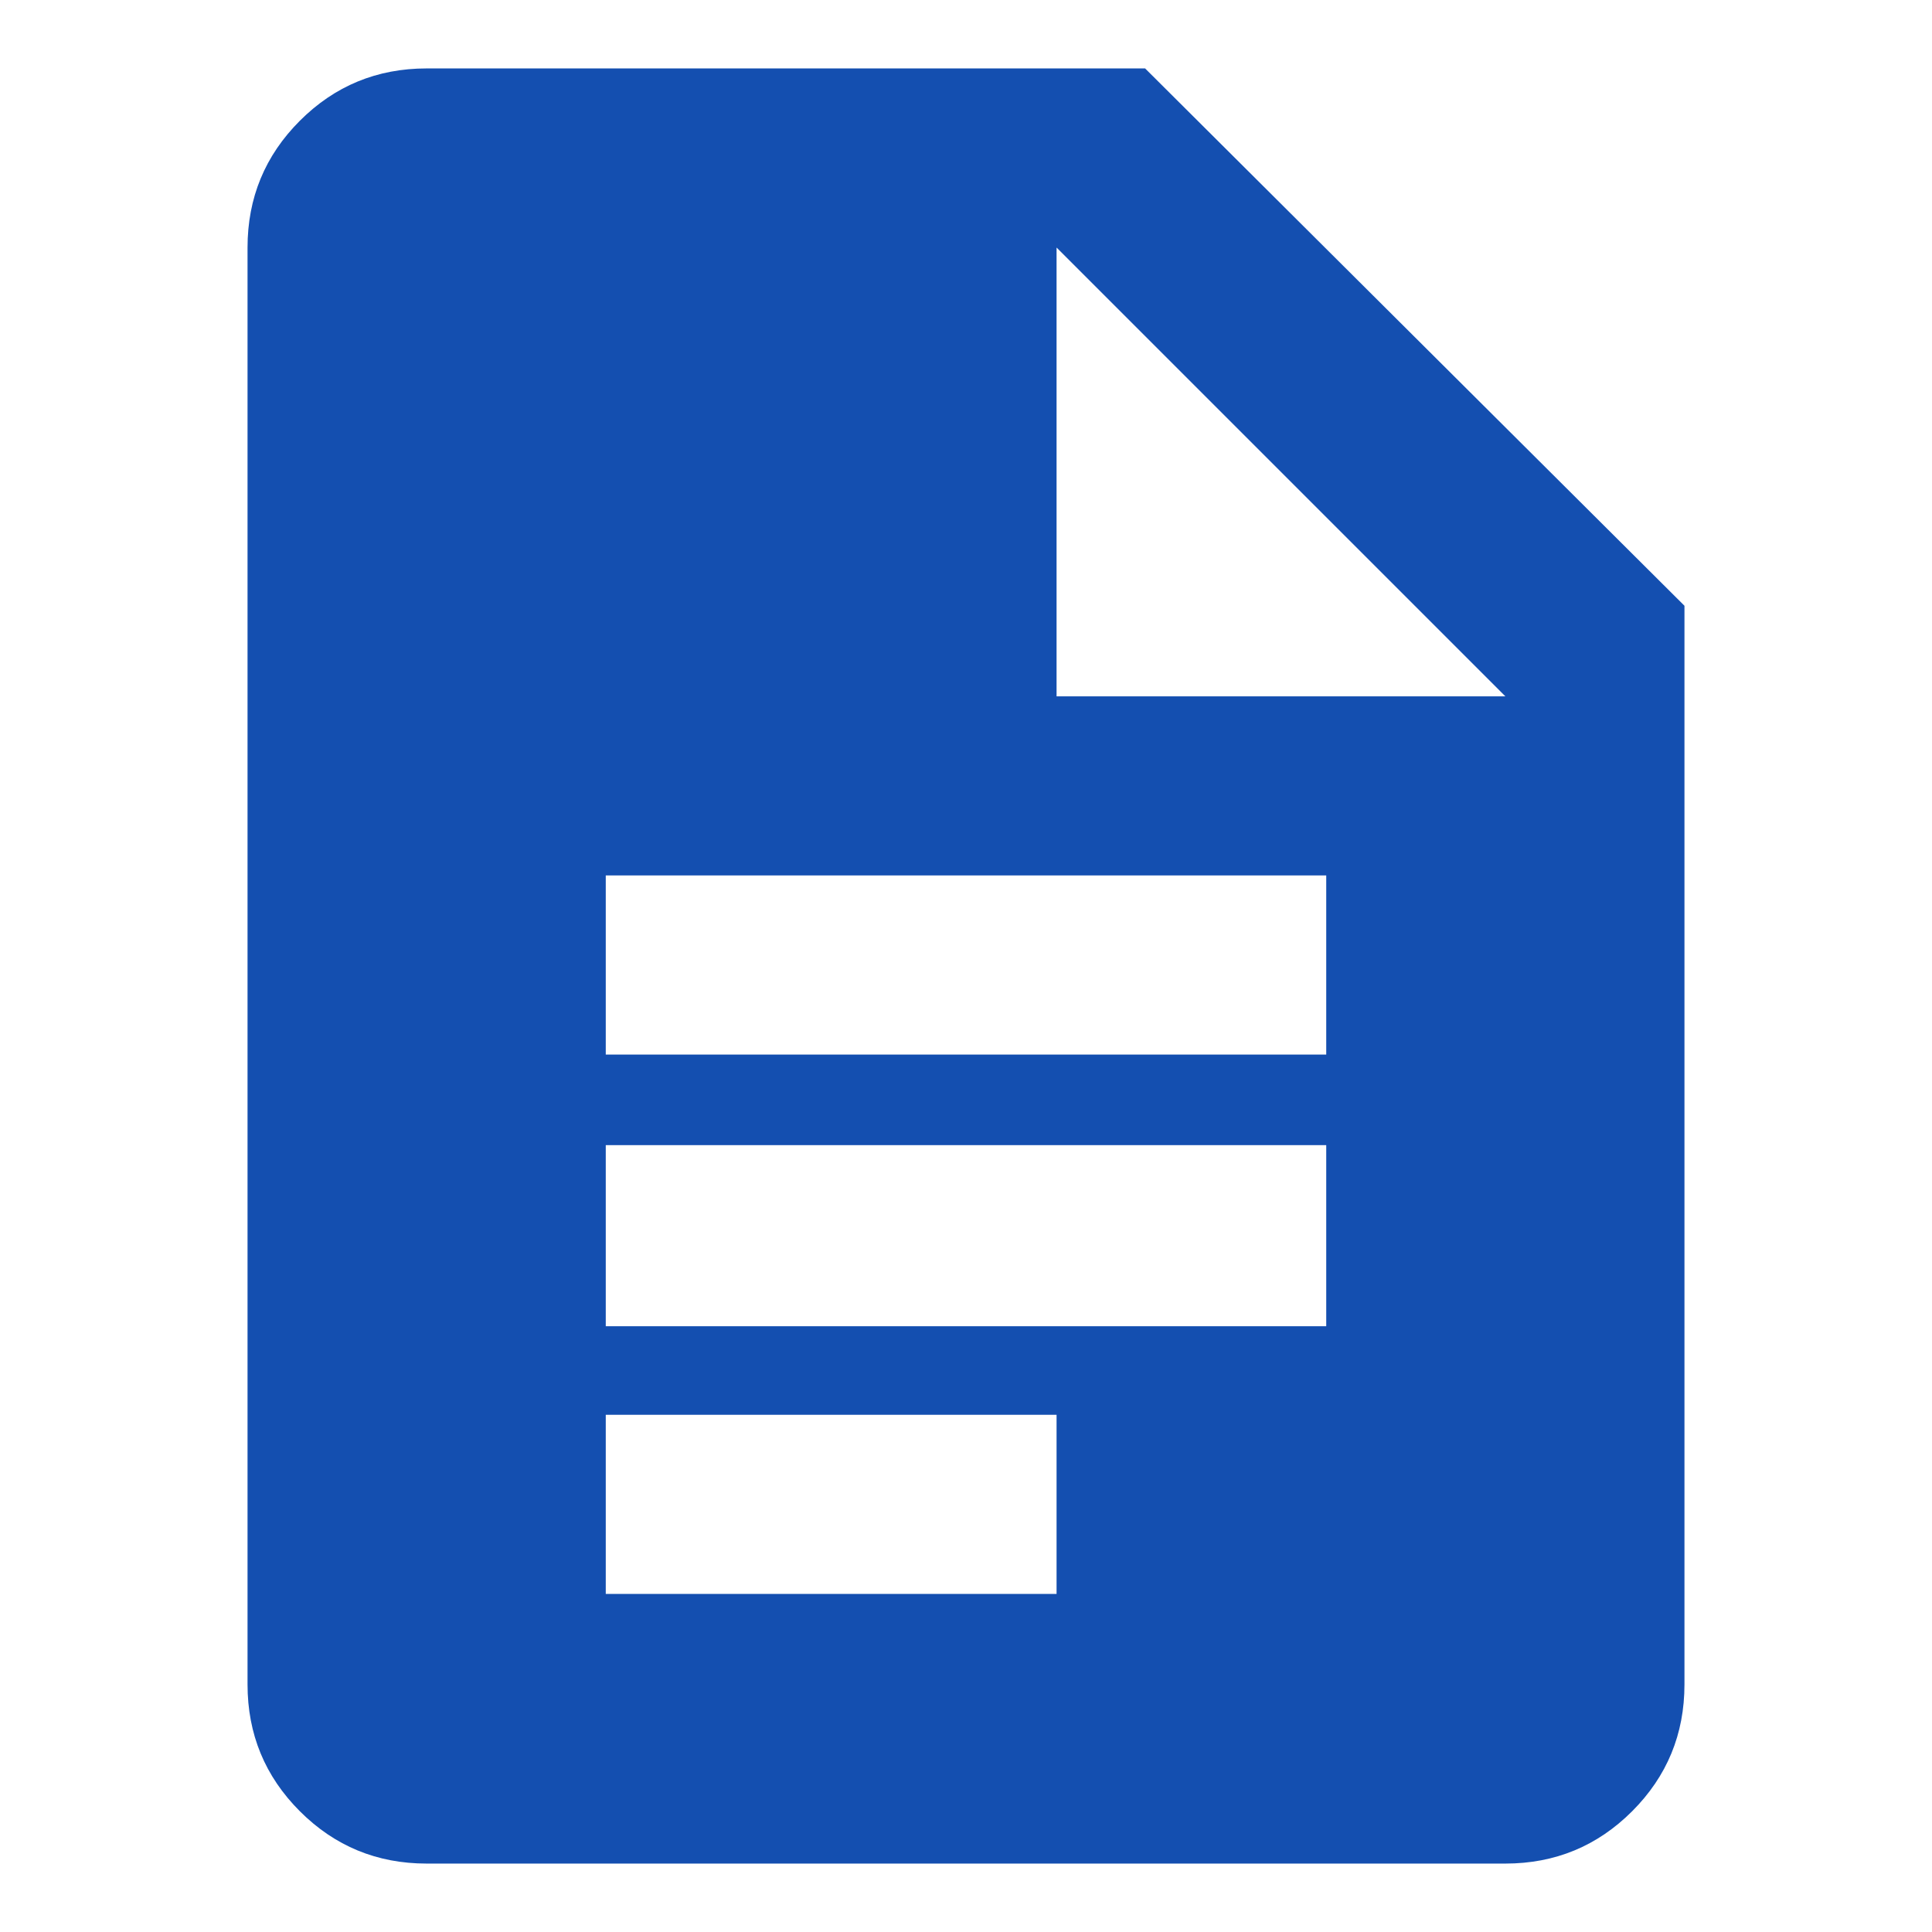 <svg xmlns="http://www.w3.org/2000/svg" height="48" width="48">

<style>
    path { 
      fill: #144fb0; 
    }

    @media (prefers-color-scheme: dark) {
      path { fill: #ffffff; }
    }
</style>

<path fill="" d="M15.05 26.2H32.95V21.75H15.05ZM15.05 32.95H32.95V28.45H15.05ZM15.05 39.6H26.25V35.15H15.05ZM10.6 46.3Q8.75 46.3 7.45 45Q6.15 43.7 6.15 41.85V6.15Q6.15 4.3 7.45 3Q8.75 1.7 10.6 1.7H28.45L41.85 15.05V41.85Q41.85 43.7 40.55 45Q39.25 46.3 37.4 46.3ZM26.25 17.3H37.4L26.25 6.15Z"/>

</svg>